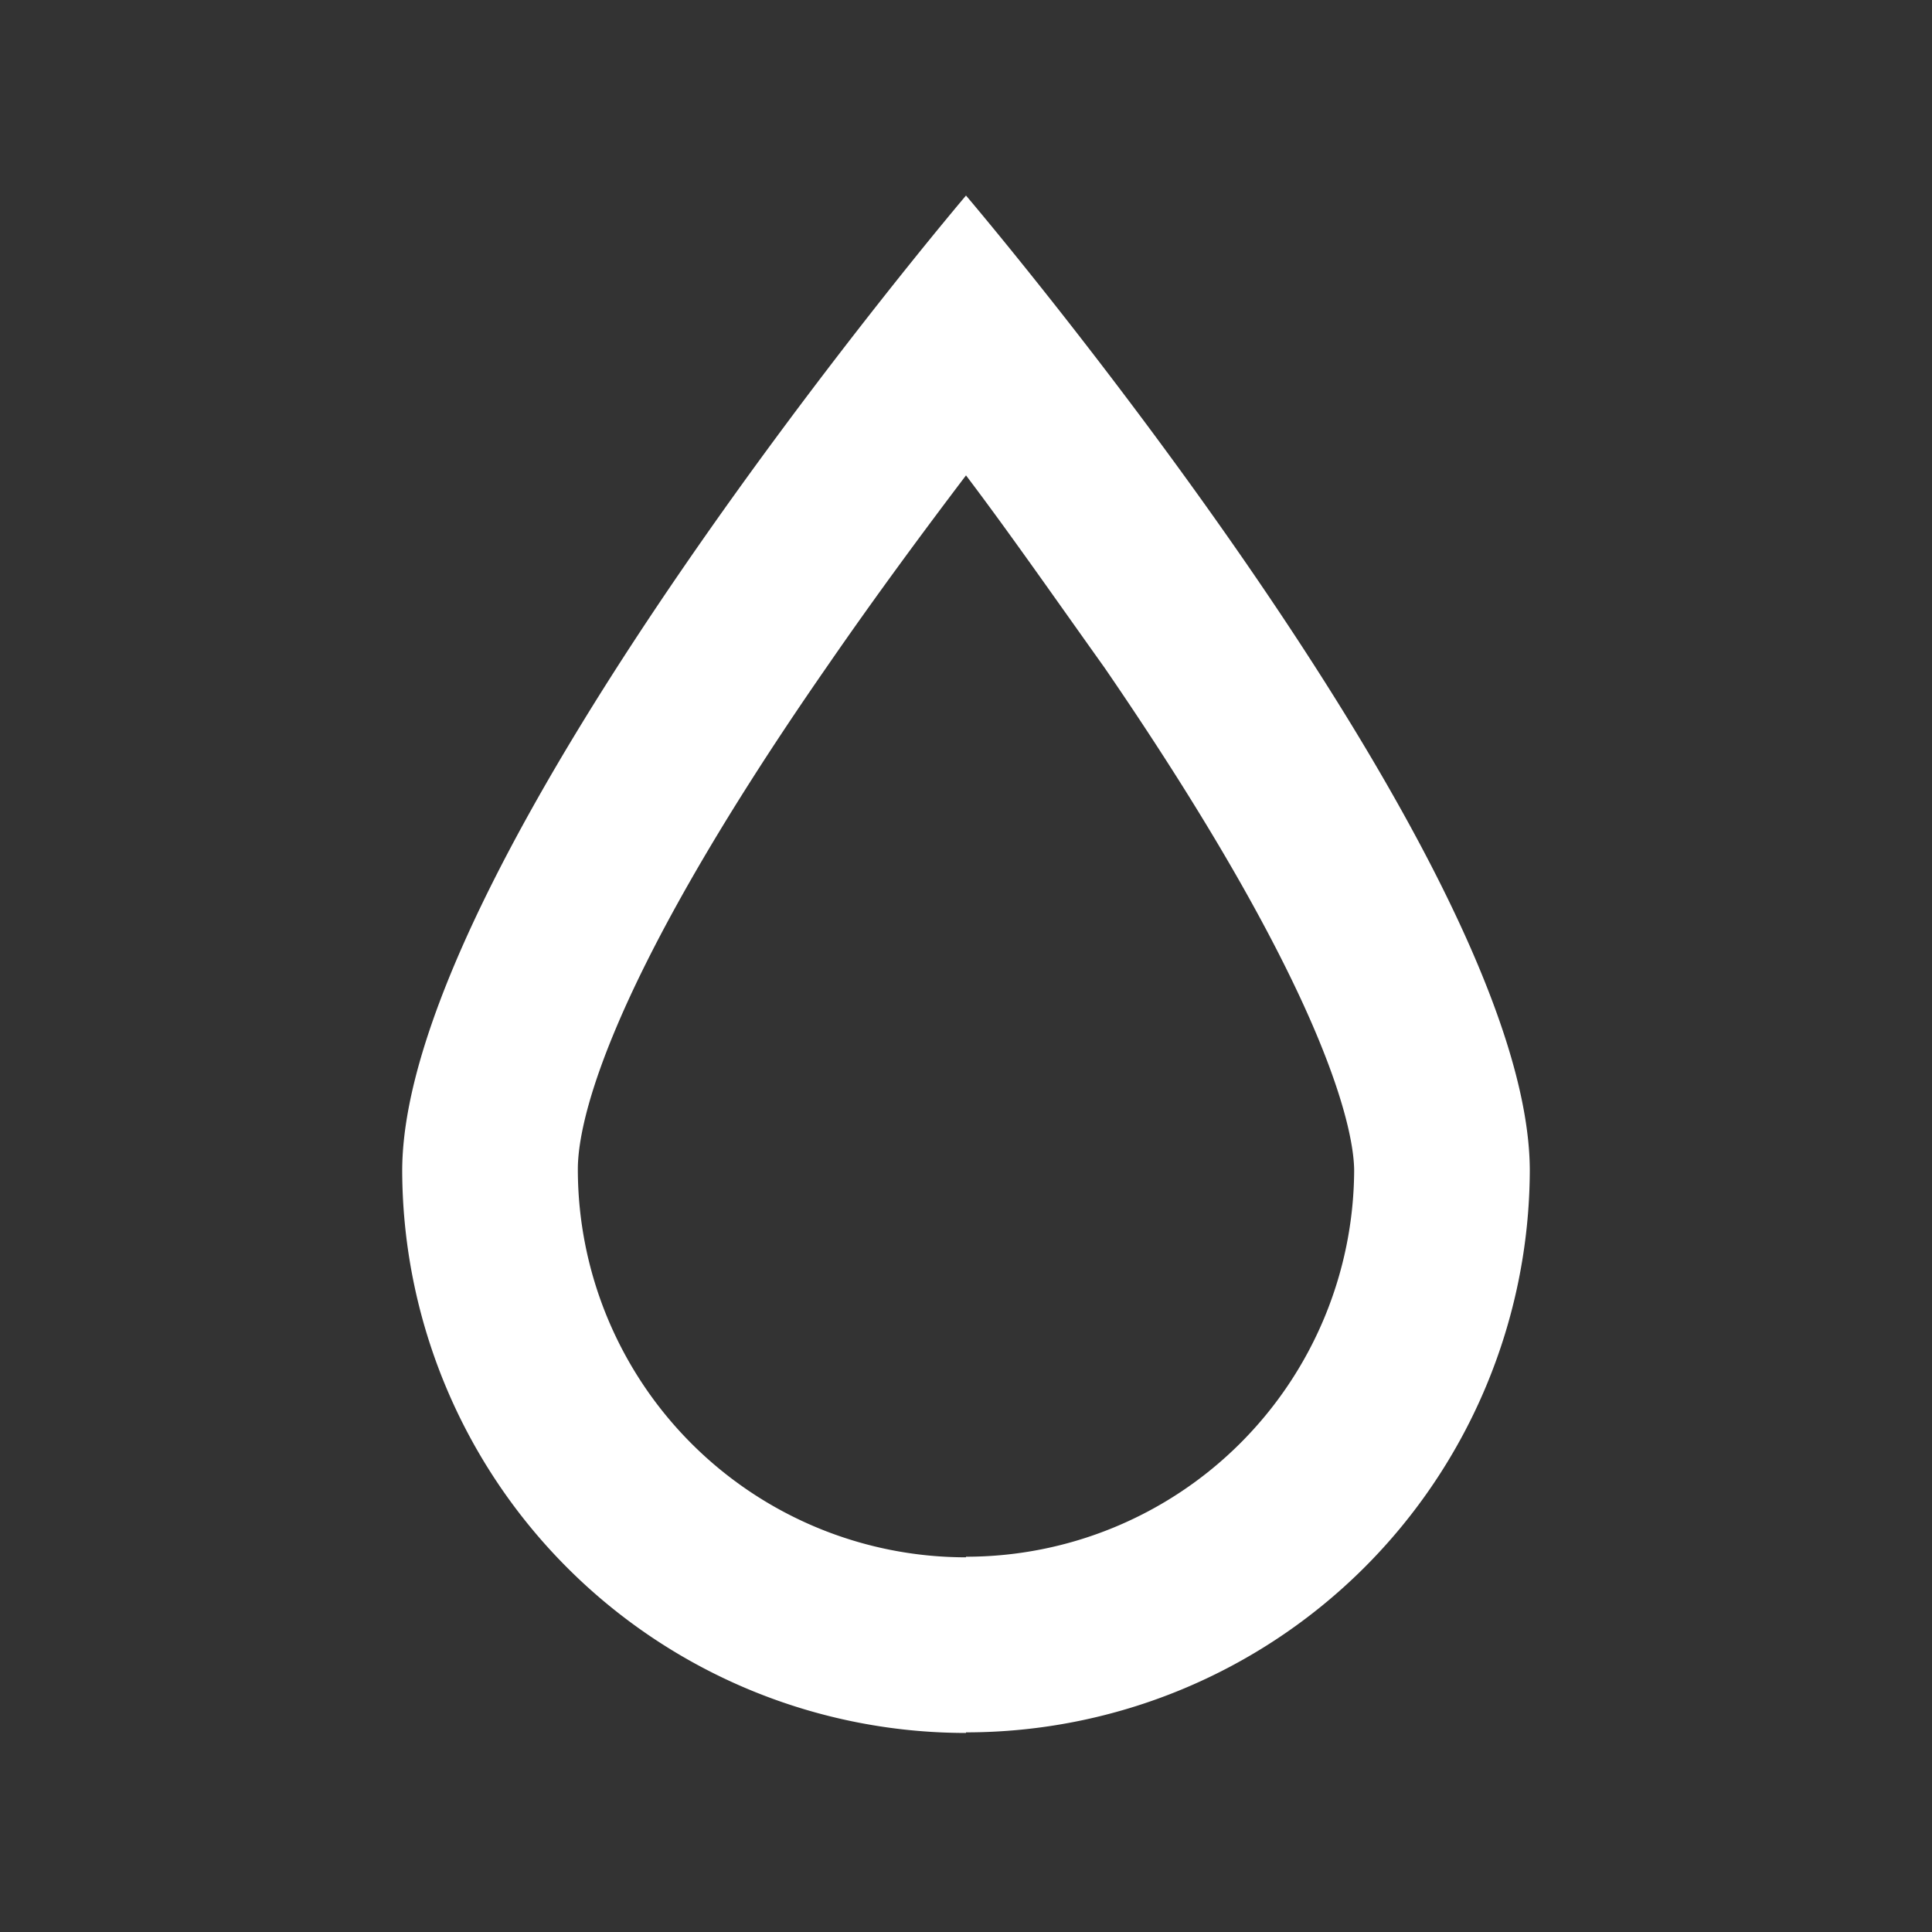<svg id="_33x33icons" data-name="33x33icons" xmlns="http://www.w3.org/2000/svg" viewBox="0 0 33 33"><rect x="0" y="0" width="33" height="33" fill="#333333" stroke="none"/><defs><style>.cls-1{fill:none;}.cls-2{fill:#fff;}</style></defs><title>iconColor-2</title><g id="Path_6857" data-name="Path 6857"><path class="cls-1" d="M16.5,3.31S26.13,14.65,26.13,20a9.63,9.63,0,0,1-19.25.2q0-.1,0-.2C6.87,14.65,16.5,3.31,16.5,3.31Z"/><path class="cls-2" d="M16.5,26.59A6.63,6.63,0,0,0,23.13,20c0-.56-.31-2.83-4.26-8.59C18,10.19,17.22,9.07,16.5,8.12c-.72.95-1.55,2.07-2.37,3.26-4,5.76-4.26,8-4.26,8.59a6.63,6.63,0,0,0,6.63,6.63m0,3A9.63,9.63,0,0,1,6.87,20c0-5.32,9.63-16.66,9.63-16.66S26.13,14.65,26.13,20A9.63,9.63,0,0,1,16.5,29.59Z"/></g></svg>
